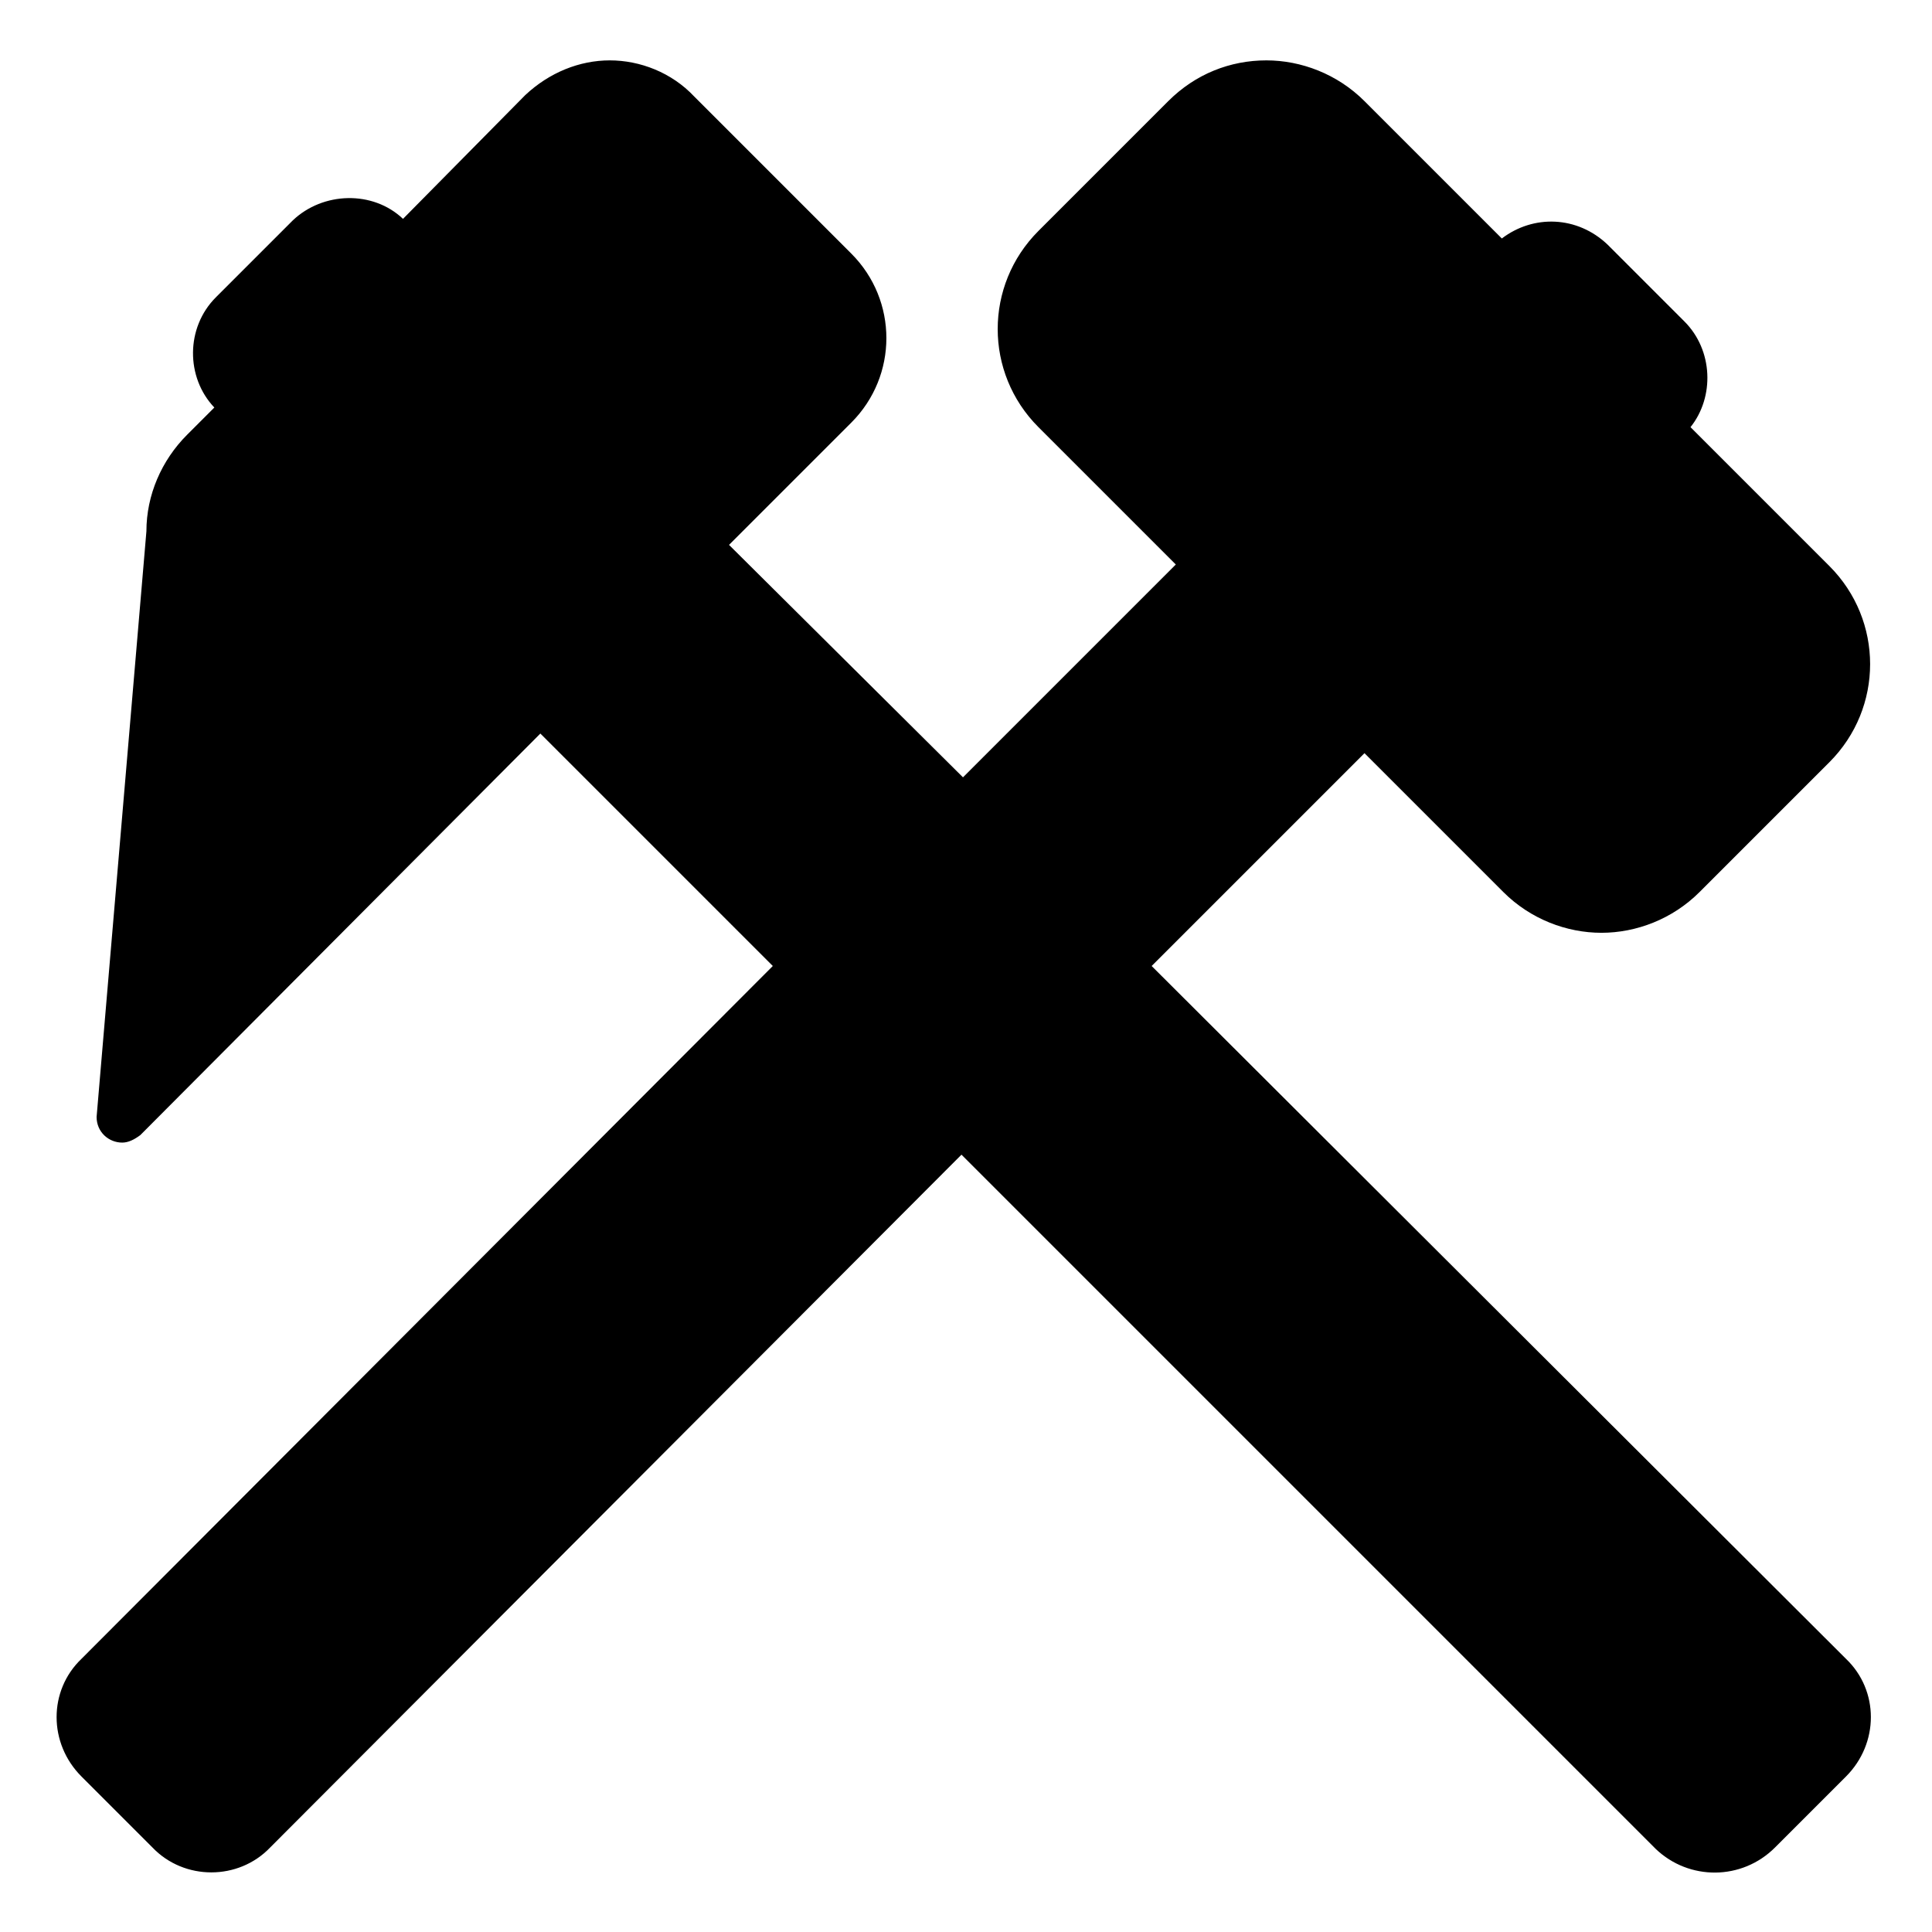 <svg viewBox="0 0 128 128" xmlns="http://www.w3.org/2000/svg">
  <path d="M122.3,109.9L76.3,64l14.1-14.1l9.2,9.2c1.8,1.8,4.2,2.7,6.5,2.7s4.7-0.9,6.5-2.7l8.6-8.6c3.6-3.6,3.6-9.4,0-13l-9.2-9.2 c1.6-2,1.5-5.1-0.4-7l-5.1-5.1c-2-1.9-4.9-2-7-0.4l-9.1-9.1C88.6,4.9,86.2,4,83.9,4c-2.4,0-4.7,0.9-6.5,2.7l-8.6,8.6 c-3.6,3.6-3.6,9.4,0,13l9.1,9.1L63.8,51.5L48.3,36.1l8.1-8.1c3.1-3.1,3.1-8.1,0-11.2L46,6.4C44.5,4.8,42.4,4,40.4,4s-4,0.8-5.6,2.3 l-8.1,8.2c-2-1.9-5.3-1.8-7.3,0.1l-5.1,5.1c-2,2-2,5.3-0.1,7.3l-1.8,1.8c-1.7,1.7-2.7,4-2.7,6.4L6.4,74c0,1,0.8,1.7,1.7,1.7 c0.4,0,0.8-0.2,1.2-0.5l26.5-26.6L51.2,64L5.4,109.9c-2.2,2.1-2.2,5.6,0,7.8l4.7,4.7c2.1,2.2,5.7,2.2,7.8,0l45.8-45.9l46,46 c2.2,2.1,5.7,2.1,7.9-0.1l4.7-4.7C124.5,115.5,124.5,112,122.3,109.9z"/>
</svg>